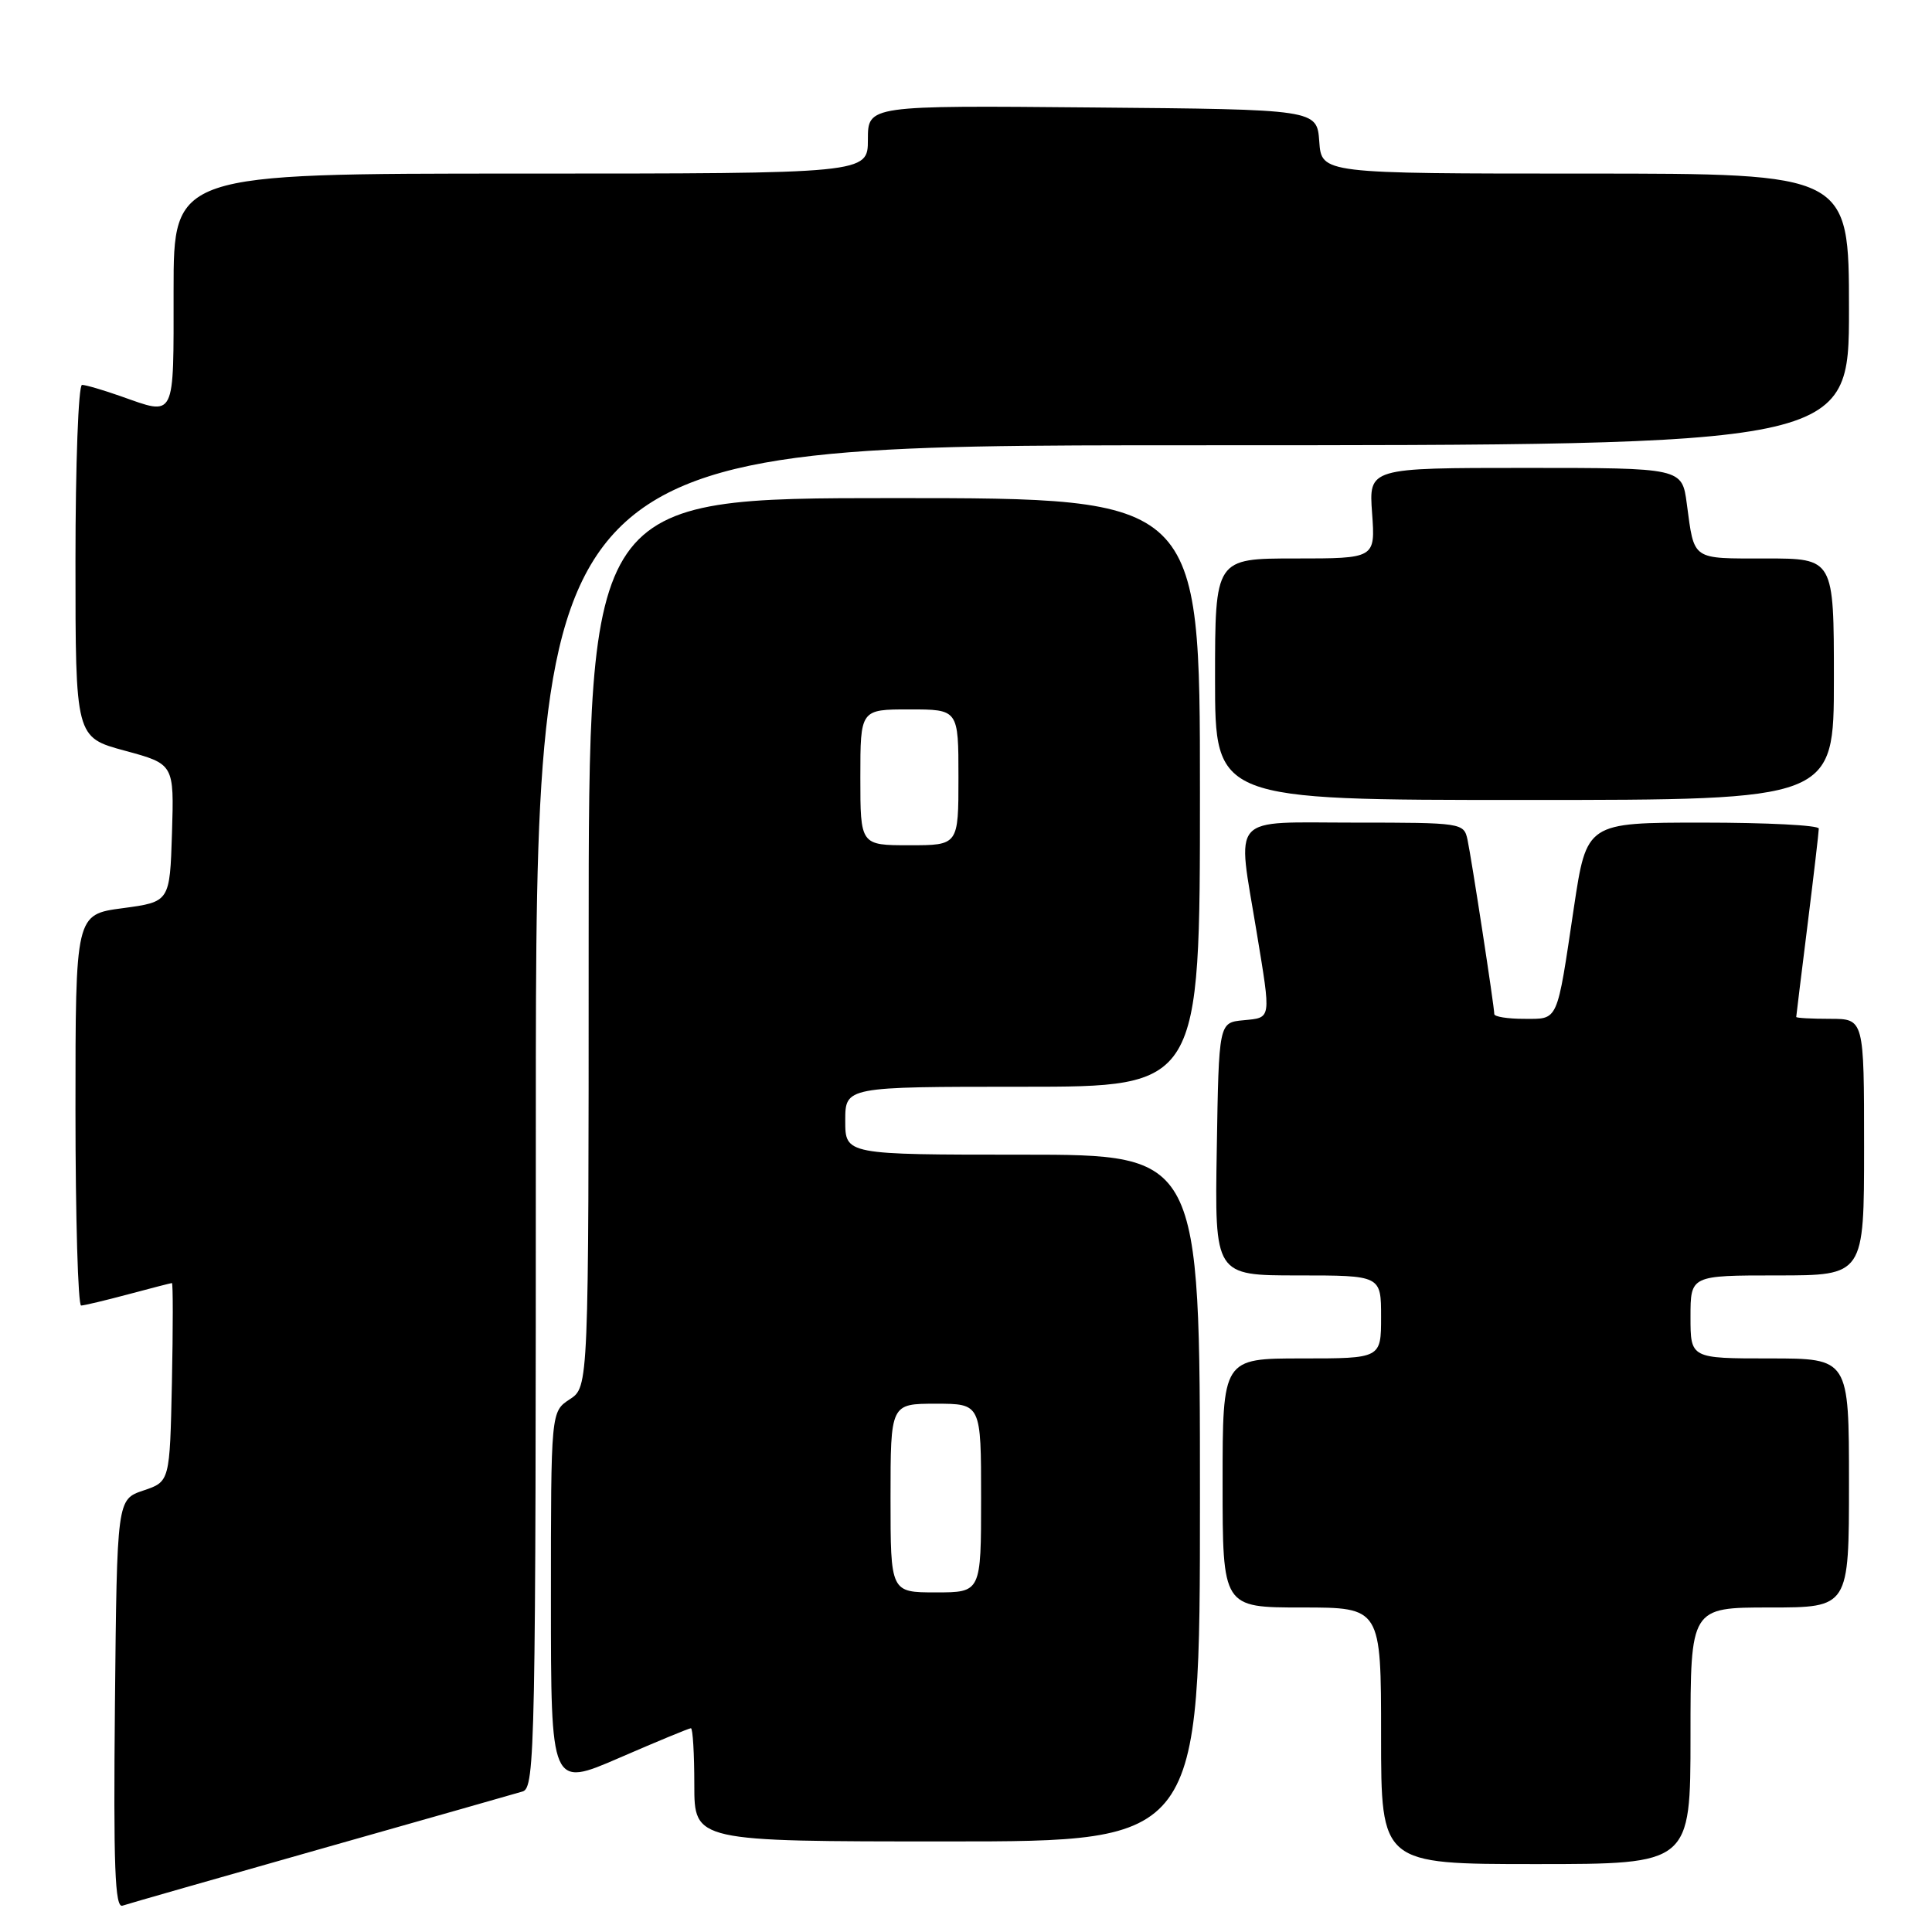 <?xml version="1.0" encoding="UTF-8" standalone="no"?>
<!DOCTYPE svg PUBLIC "-//W3C//DTD SVG 1.1//EN" "http://www.w3.org/Graphics/SVG/1.1/DTD/svg11.dtd" >
<svg xmlns="http://www.w3.org/2000/svg" xmlns:xlink="http://www.w3.org/1999/xlink" version="1.1" viewBox="0 0 256 256">
 <g >
 <path fill="currentColor"
d=" M 42.50 244.99 C 56.25 241.09 68.29 237.67 69.25 237.38 C 70.90 236.89 71.00 231.77 71.00 147.93 C 71.00 59.00 71.00 59.00 158.00 59.00 C 245.00 59.00 245.00 59.00 245.00 41.00 C 245.00 23.00 245.00 23.00 210.06 23.00 C 175.11 23.00 175.11 23.00 174.81 18.75 C 174.50 14.50 174.50 14.50 144.75 14.24 C 115.00 13.97 115.00 13.97 115.00 18.49 C 115.00 23.00 115.00 23.00 69.00 23.00 C 23.00 23.00 23.00 23.00 23.00 38.50 C 23.00 55.73 23.32 55.08 16.00 52.50 C 13.66 51.68 11.36 51.00 10.87 51.00 C 10.39 51.00 10.00 61.51 10.00 74.35 C 10.00 97.70 10.00 97.70 16.54 99.47 C 23.07 101.24 23.07 101.24 22.79 110.37 C 22.50 119.50 22.50 119.50 16.25 120.34 C 10.00 121.17 10.00 121.17 10.00 147.09 C 10.00 161.34 10.34 172.99 10.75 172.99 C 11.16 172.98 13.97 172.31 17.00 171.50 C 20.02 170.69 22.63 170.02 22.78 170.01 C 22.93 170.01 22.93 175.92 22.78 183.16 C 22.50 196.32 22.50 196.32 19.00 197.50 C 15.50 198.68 15.50 198.68 15.23 225.81 C 15.02 247.36 15.23 252.86 16.23 252.51 C 16.93 252.27 28.75 248.89 42.50 244.99 Z  M 224.00 230.00 C 224.00 213.00 224.00 213.00 234.50 213.00 C 245.00 213.00 245.00 213.00 245.00 196.50 C 245.00 180.00 245.00 180.00 234.50 180.00 C 224.00 180.00 224.00 180.00 224.00 174.50 C 224.00 169.00 224.00 169.00 235.50 169.00 C 247.00 169.00 247.00 169.00 247.00 152.00 C 247.00 135.00 247.00 135.00 242.50 135.00 C 240.03 135.00 238.00 134.89 238.01 134.75 C 238.01 134.61 238.69 129.12 239.51 122.54 C 240.33 115.96 241.00 110.22 241.00 109.79 C 241.00 109.35 234.08 109.00 225.62 109.00 C 210.24 109.00 210.24 109.00 208.55 120.25 C 206.25 135.67 206.55 135.00 201.93 135.00 C 199.77 135.00 198.00 134.72 198.00 134.37 C 198.00 133.36 194.98 113.73 194.45 111.25 C 193.97 109.04 193.69 109.00 179.48 109.00 C 162.71 109.00 163.91 107.66 166.51 123.50 C 168.44 135.24 168.51 134.82 164.75 135.19 C 161.50 135.50 161.50 135.50 161.23 152.25 C 160.95 169.00 160.95 169.00 171.98 169.00 C 183.00 169.00 183.00 169.00 183.00 174.50 C 183.00 180.00 183.00 180.00 172.50 180.00 C 162.00 180.00 162.00 180.00 162.00 196.50 C 162.00 213.00 162.00 213.00 172.50 213.00 C 183.00 213.00 183.00 213.00 183.00 230.00 C 183.00 247.00 183.00 247.00 203.50 247.00 C 224.00 247.00 224.00 247.00 224.00 230.00 Z  M 159.00 198.50 C 159.00 153.00 159.00 153.00 135.50 153.00 C 112.00 153.00 112.00 153.00 112.00 148.50 C 112.00 144.00 112.00 144.00 135.50 144.00 C 159.00 144.00 159.00 144.00 159.00 105.00 C 159.00 66.00 159.00 66.00 118.50 66.00 C 78.00 66.00 78.00 66.00 78.00 124.88 C 78.00 183.77 78.00 183.77 75.50 185.41 C 73.00 187.05 73.00 187.05 73.00 211.95 C 73.00 236.85 73.00 236.85 82.05 232.93 C 87.03 230.77 91.30 229.00 91.55 229.00 C 91.80 229.00 92.00 232.38 92.00 236.50 C 92.00 244.00 92.00 244.00 125.50 244.00 C 159.00 244.00 159.00 244.00 159.00 198.50 Z  M 243.00 90.00 C 243.00 74.00 243.00 74.00 233.97 74.00 C 224.05 74.00 224.53 74.33 223.51 66.75 C 222.88 62.00 222.88 62.00 202.12 62.00 C 181.37 62.00 181.37 62.00 181.81 68.00 C 182.24 74.00 182.24 74.00 171.62 74.00 C 161.00 74.00 161.00 74.00 161.00 90.00 C 161.00 106.00 161.00 106.00 202.00 106.00 C 243.00 106.00 243.00 106.00 243.00 90.00 Z  M 118.00 198.50 C 118.00 186.00 118.00 186.00 124.00 186.00 C 130.00 186.00 130.00 186.00 130.00 198.50 C 130.00 211.00 130.00 211.00 124.00 211.00 C 118.00 211.00 118.00 211.00 118.00 198.50 Z  M 114.00 103.00 C 114.00 94.00 114.00 94.00 120.50 94.00 C 127.00 94.00 127.00 94.00 127.00 103.00 C 127.00 112.00 127.00 112.00 120.50 112.00 C 114.00 112.00 114.00 112.00 114.00 103.00 Z "/>
</g>
</svg>